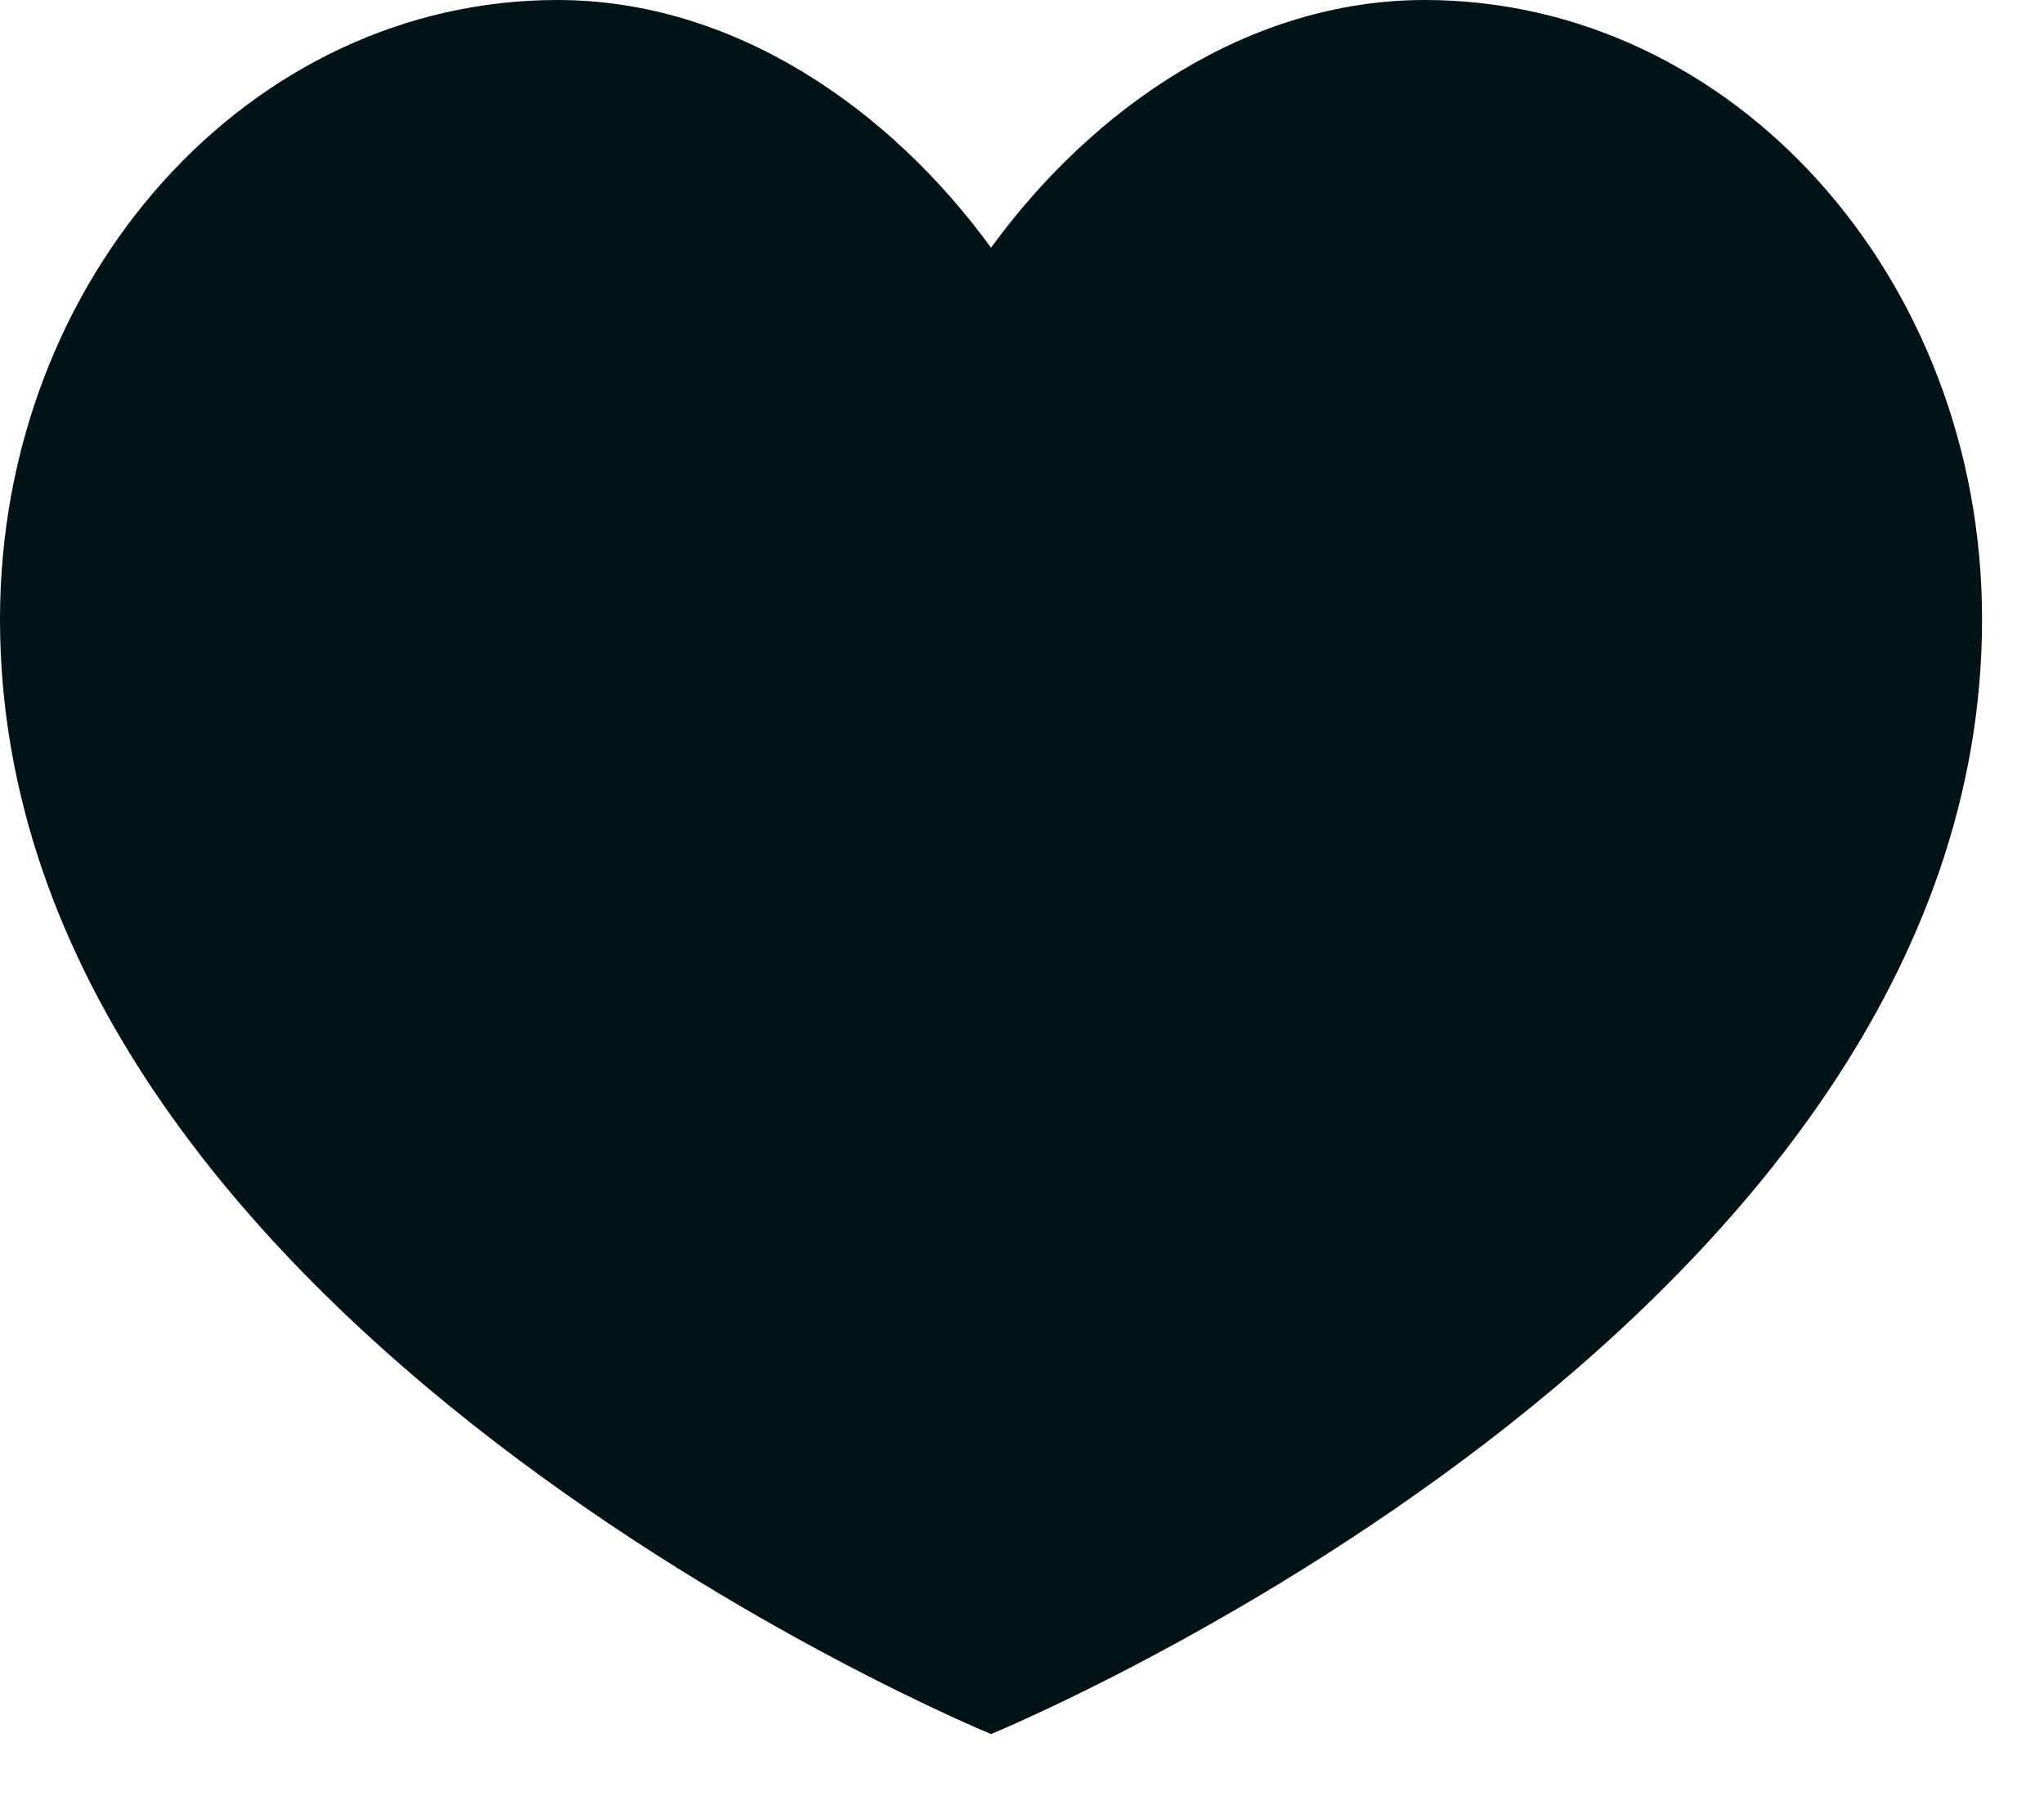 <?xml version="1.0" encoding="UTF-8" standalone="no"?><!DOCTYPE svg PUBLIC "-//W3C//DTD SVG 1.1//EN" "http://www.w3.org/Graphics/SVG/1.1/DTD/svg11.dtd"><svg width="100%" height="100%" viewBox="0 0 33 29" version="1.1" xmlns="http://www.w3.org/2000/svg" xmlns:xlink="http://www.w3.org/1999/xlink" xml:space="preserve" xmlns:serif="http://www.serif.com/" style="fill-rule:evenodd;clip-rule:evenodd;stroke-linejoin:round;stroke-miterlimit:1.414;"><path d="M23,4c2.757,0 5,2.692 5,6c0,6.309 -7.637,11.425 -12,13.601c-4.368,-2.178 -12,-7.294 -12,-13.601c0,-3.308 2.243,-6 5,-6c1.286,0 2.694,0.88 3.765,2.353l1.618,1.772c0.798,1.098 2.436,1.098 3.234,0l1.618,-1.772c1.071,-1.473 2.479,-2.353 3.765,-2.353Z" style="fill:#001319;"/><path d="M23,0c-2.829,0 -5.35,1.732 -7,4c-1.65,-2.268 -4.171,-4 -7,-4c-4.971,0 -9,4.477 -9,10c0,11.438 16,18 16,18c0,0 16,-6.562 16,-18c0,-5.523 -4.029,-10 -9,-10l0,0Z" style="fill:#001319;"/></svg>